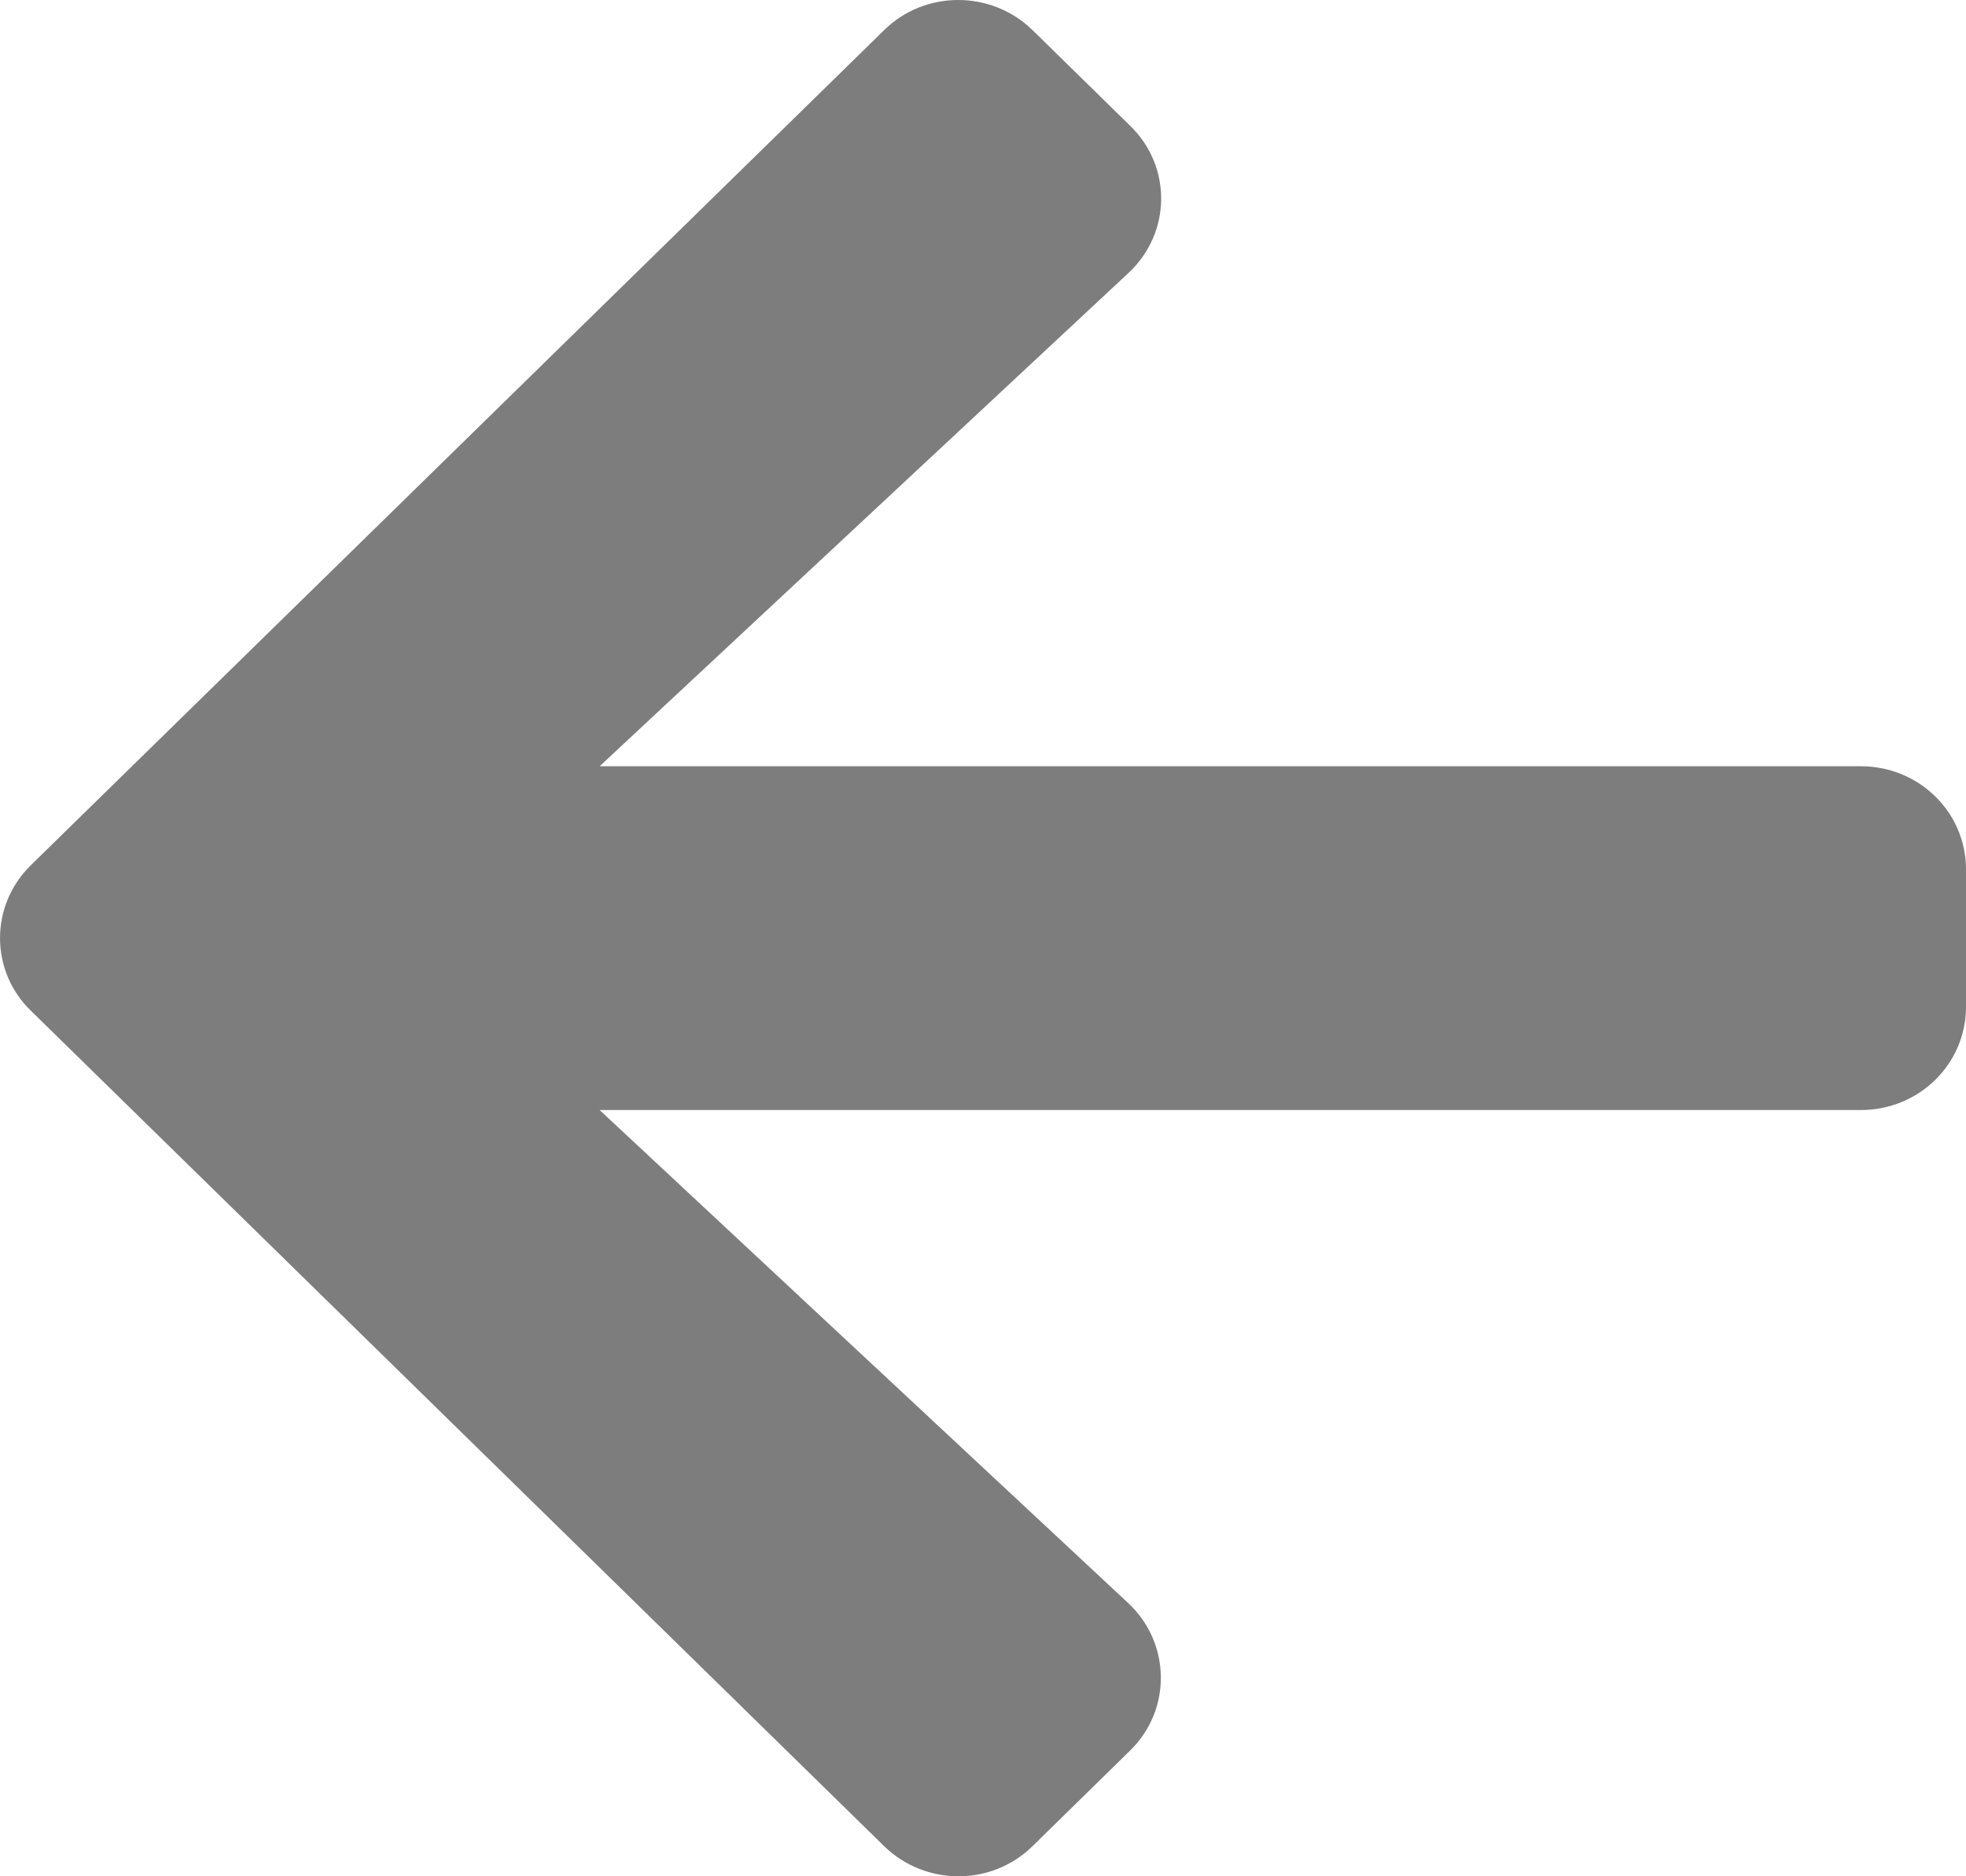 <svg width="22" height="21" viewBox="0 0 22 21" fill="none" xmlns="http://www.w3.org/2000/svg">
<path d="M12.646 1.407L11.556 0.339C11.095 -0.113 10.348 -0.113 9.892 0.339L0.346 9.683C-0.115 10.134 -0.115 10.866 0.346 11.313L9.892 20.661C10.353 21.113 11.099 21.113 11.556 20.661L12.646 19.593C13.113 19.137 13.103 18.391 12.627 17.944L6.71 12.424H20.822C21.475 12.424 22 11.909 22 11.269V9.731C22 9.091 21.475 8.576 20.822 8.576H6.71L12.627 3.056C13.108 2.609 13.117 1.863 12.646 1.407Z" fill="#7D7D7D"/>
</svg>
